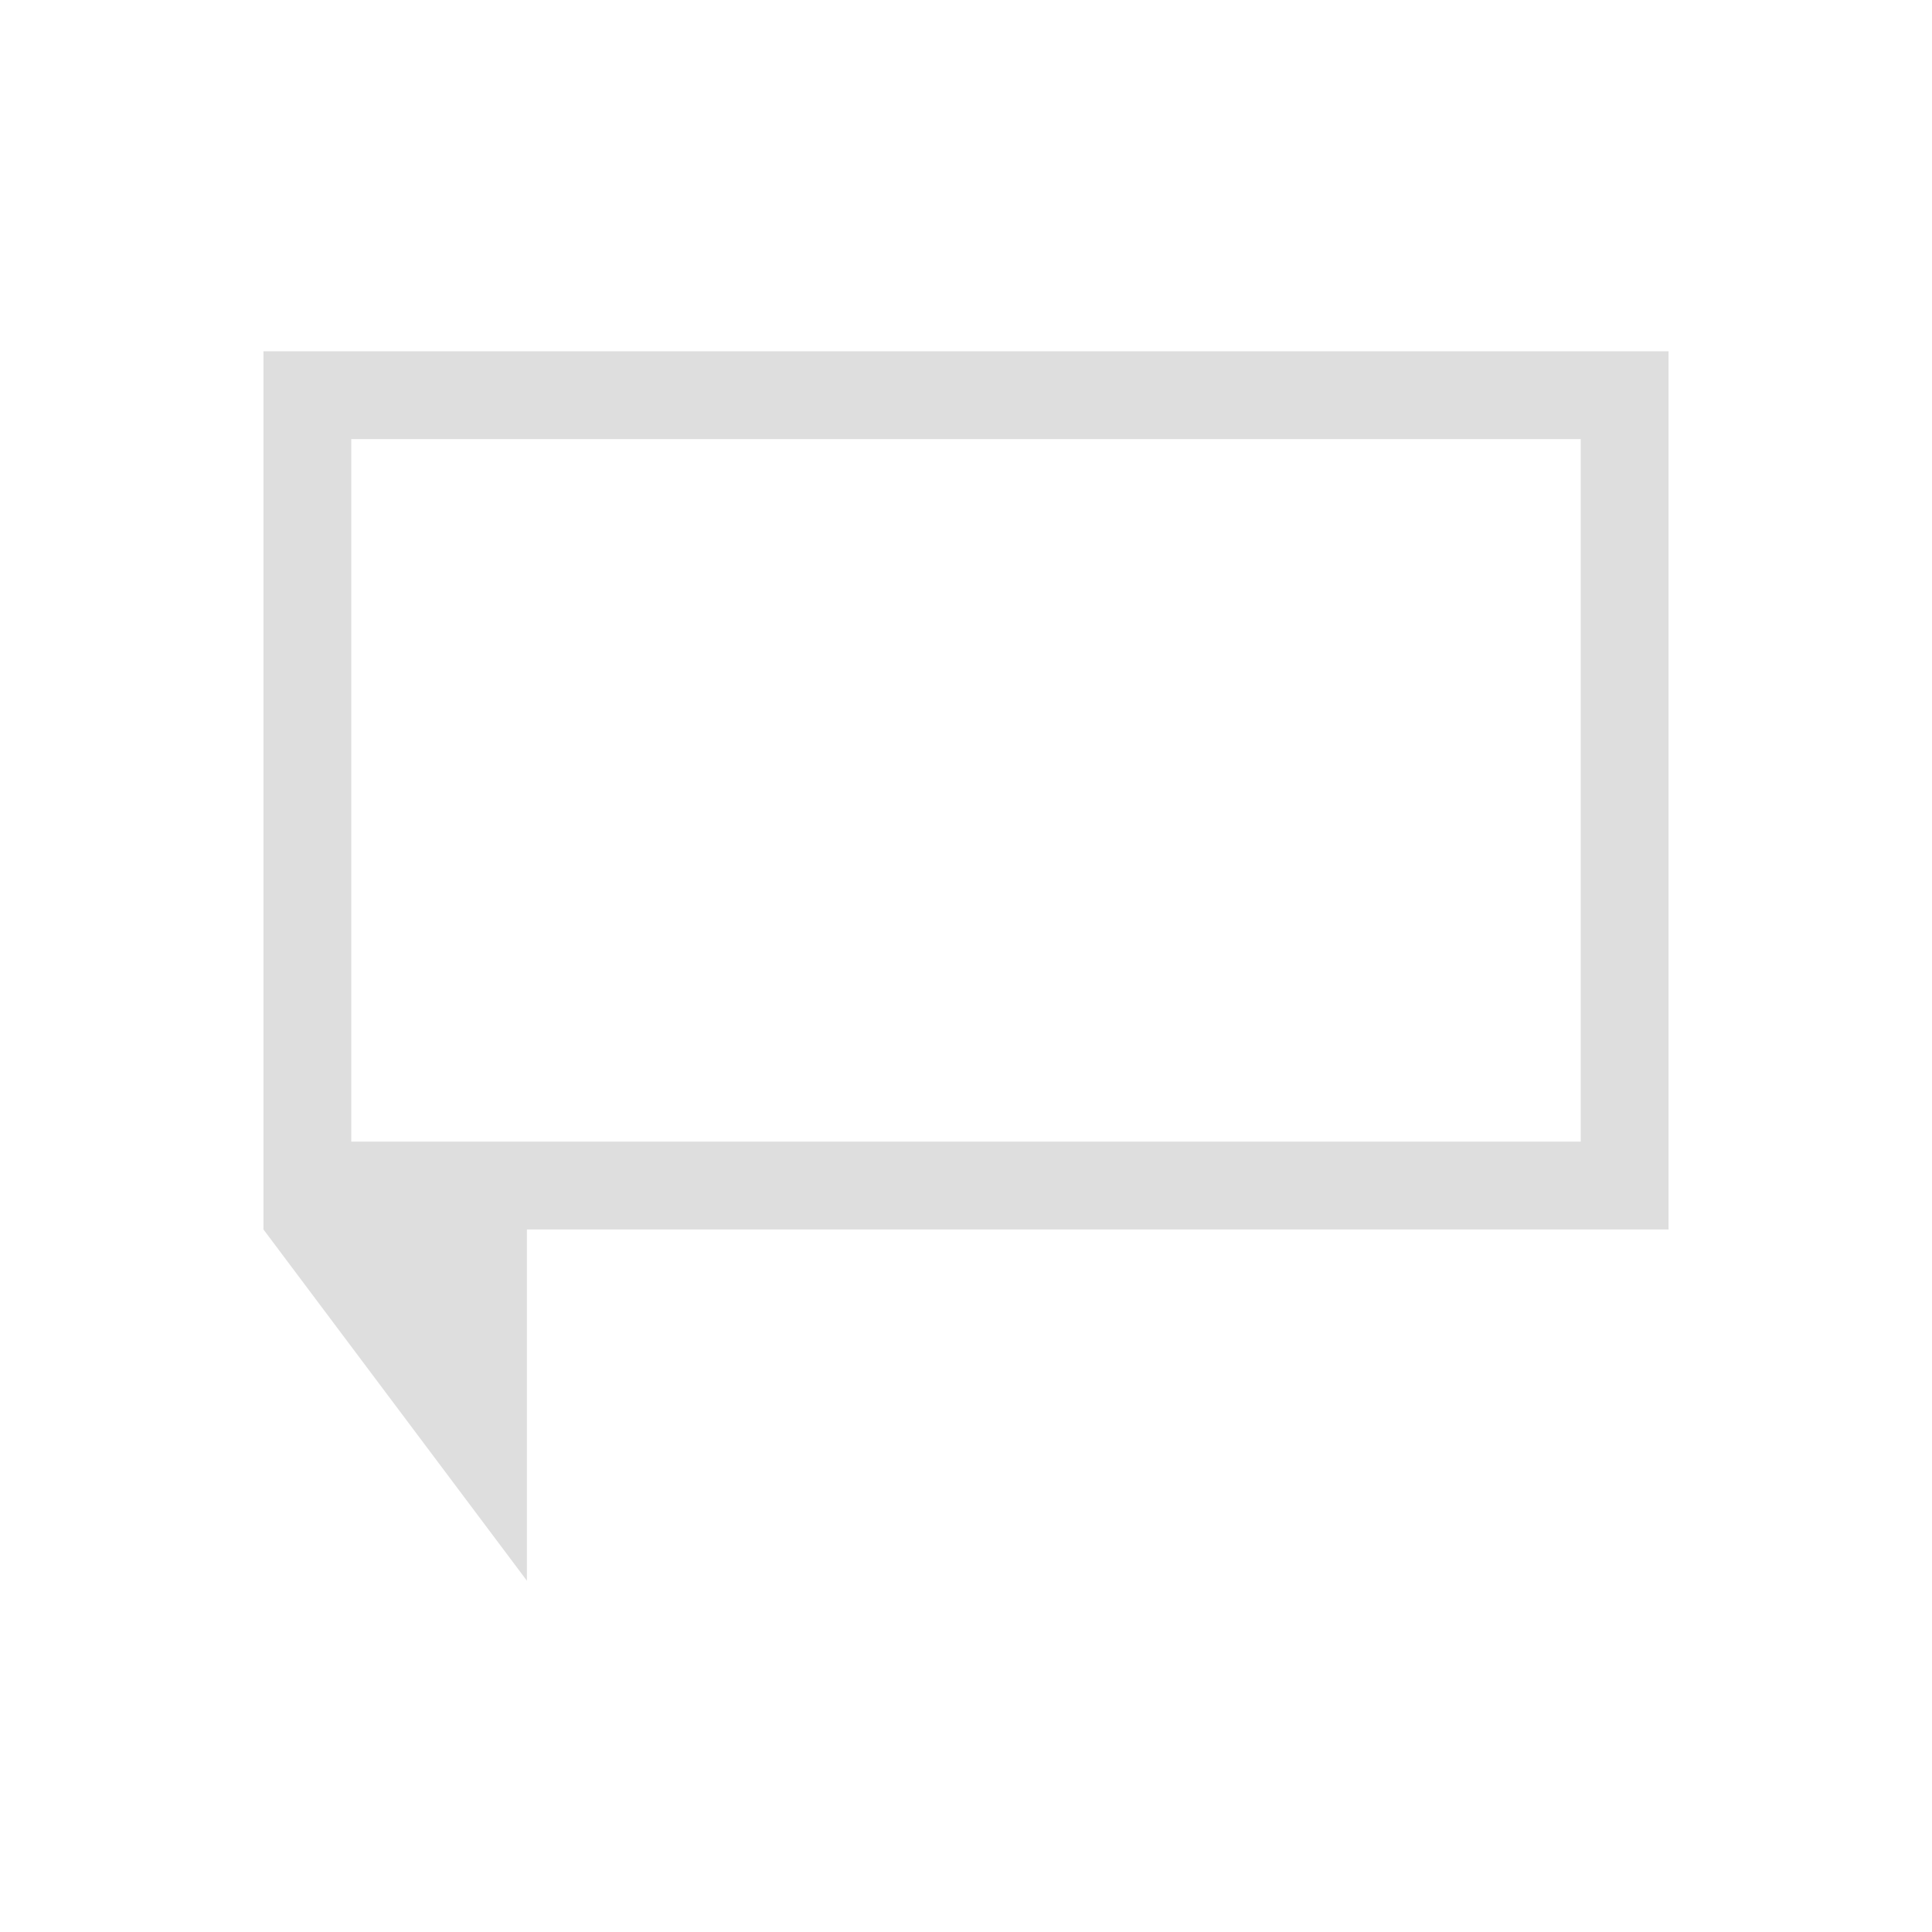 <svg xmlns="http://www.w3.org/2000/svg" viewBox="0 0 22 22"><path style="fill:currentColor;fill-opacity:1;stroke:none;color:#dedede" d="M329 538.362v10l3 4v-4h13v-10zm1 1h14v8h-14z" transform="translate(-326 -534.362)"/></svg>
